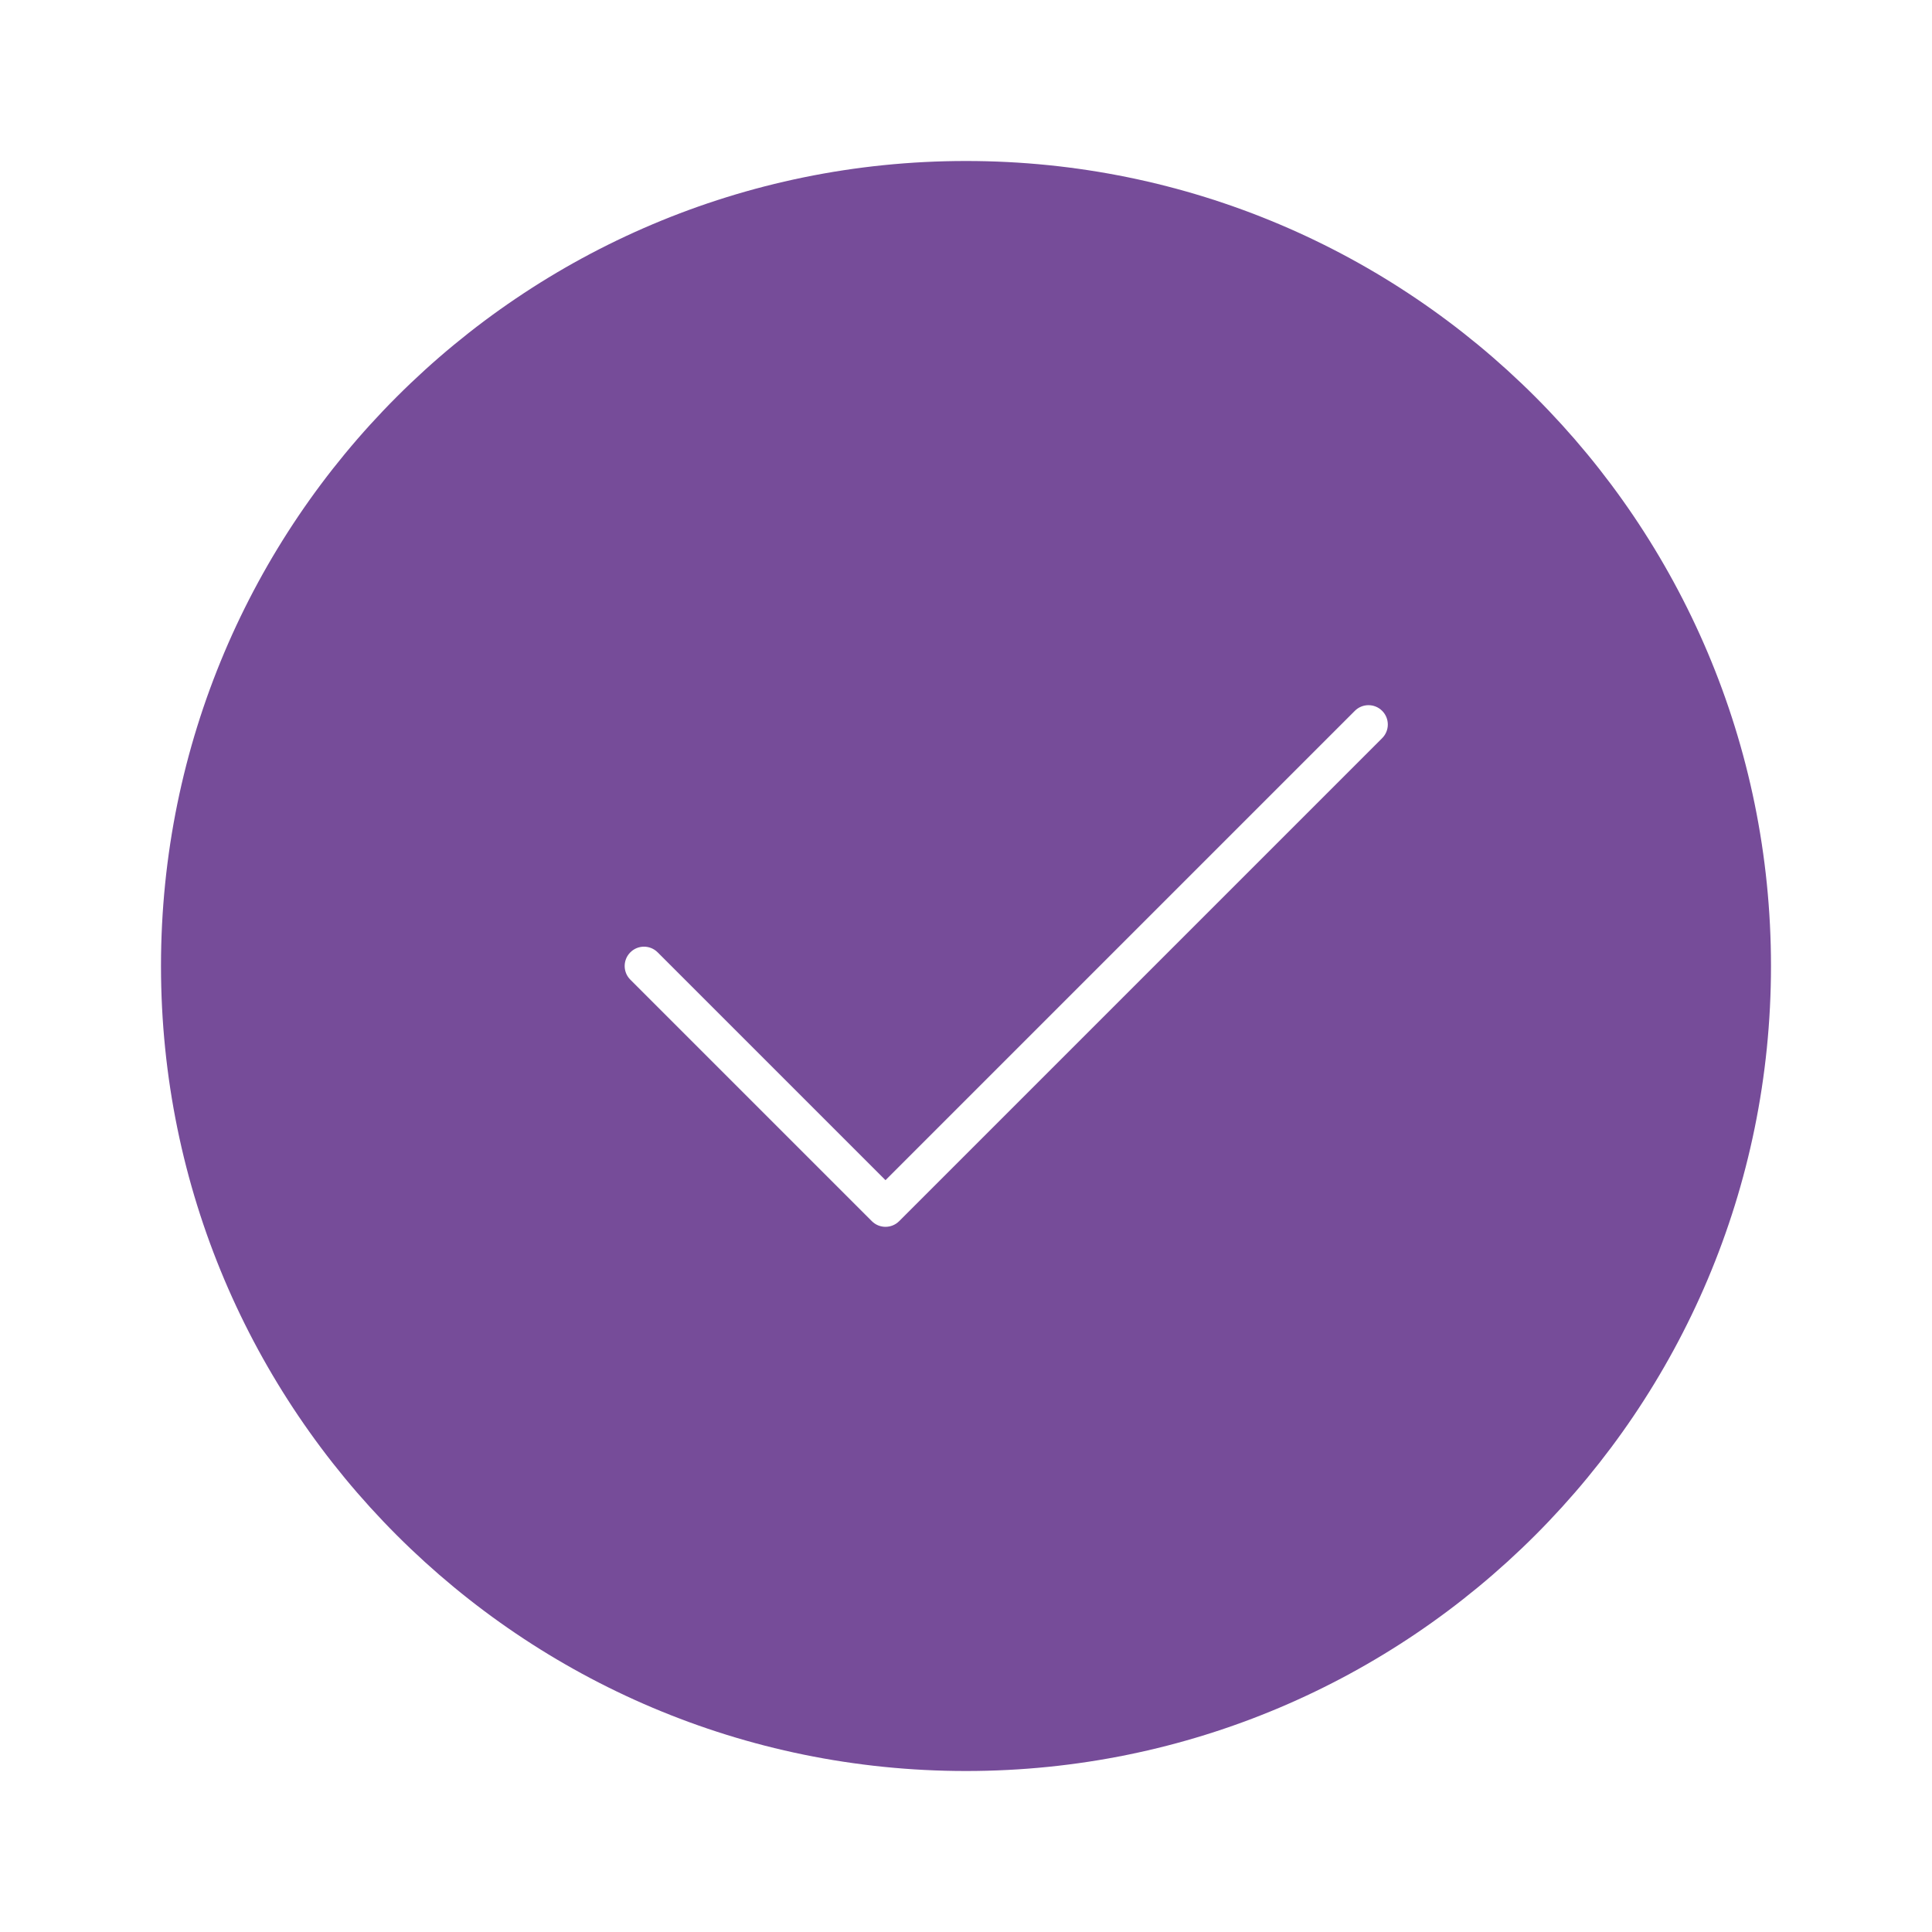 <svg xmlns="http://www.w3.org/2000/svg" width="100" height="100" viewBox="0 0 100 100" fill="none">
  <path fill-rule="evenodd" clip-rule="evenodd" d="M50 91.667C73.011 91.667 91.666 73.012 91.666 50C91.666 26.988 73.011 8.333 50 8.333C26.988 8.333 8.333 26.988 8.333 50C8.333 73.012 26.988 91.667 50 91.667ZM71.54 38.207C71.931 37.817 71.931 37.184 71.54 36.793C71.15 36.402 70.516 36.402 70.126 36.793L45.833 61.086L34.04 49.293C33.65 48.902 33.016 48.902 32.626 49.293C32.235 49.684 32.235 50.317 32.626 50.707L45.126 63.207C45.516 63.598 46.15 63.598 46.54 63.207L71.54 38.207Z" fill="#764C99"/>
</svg>